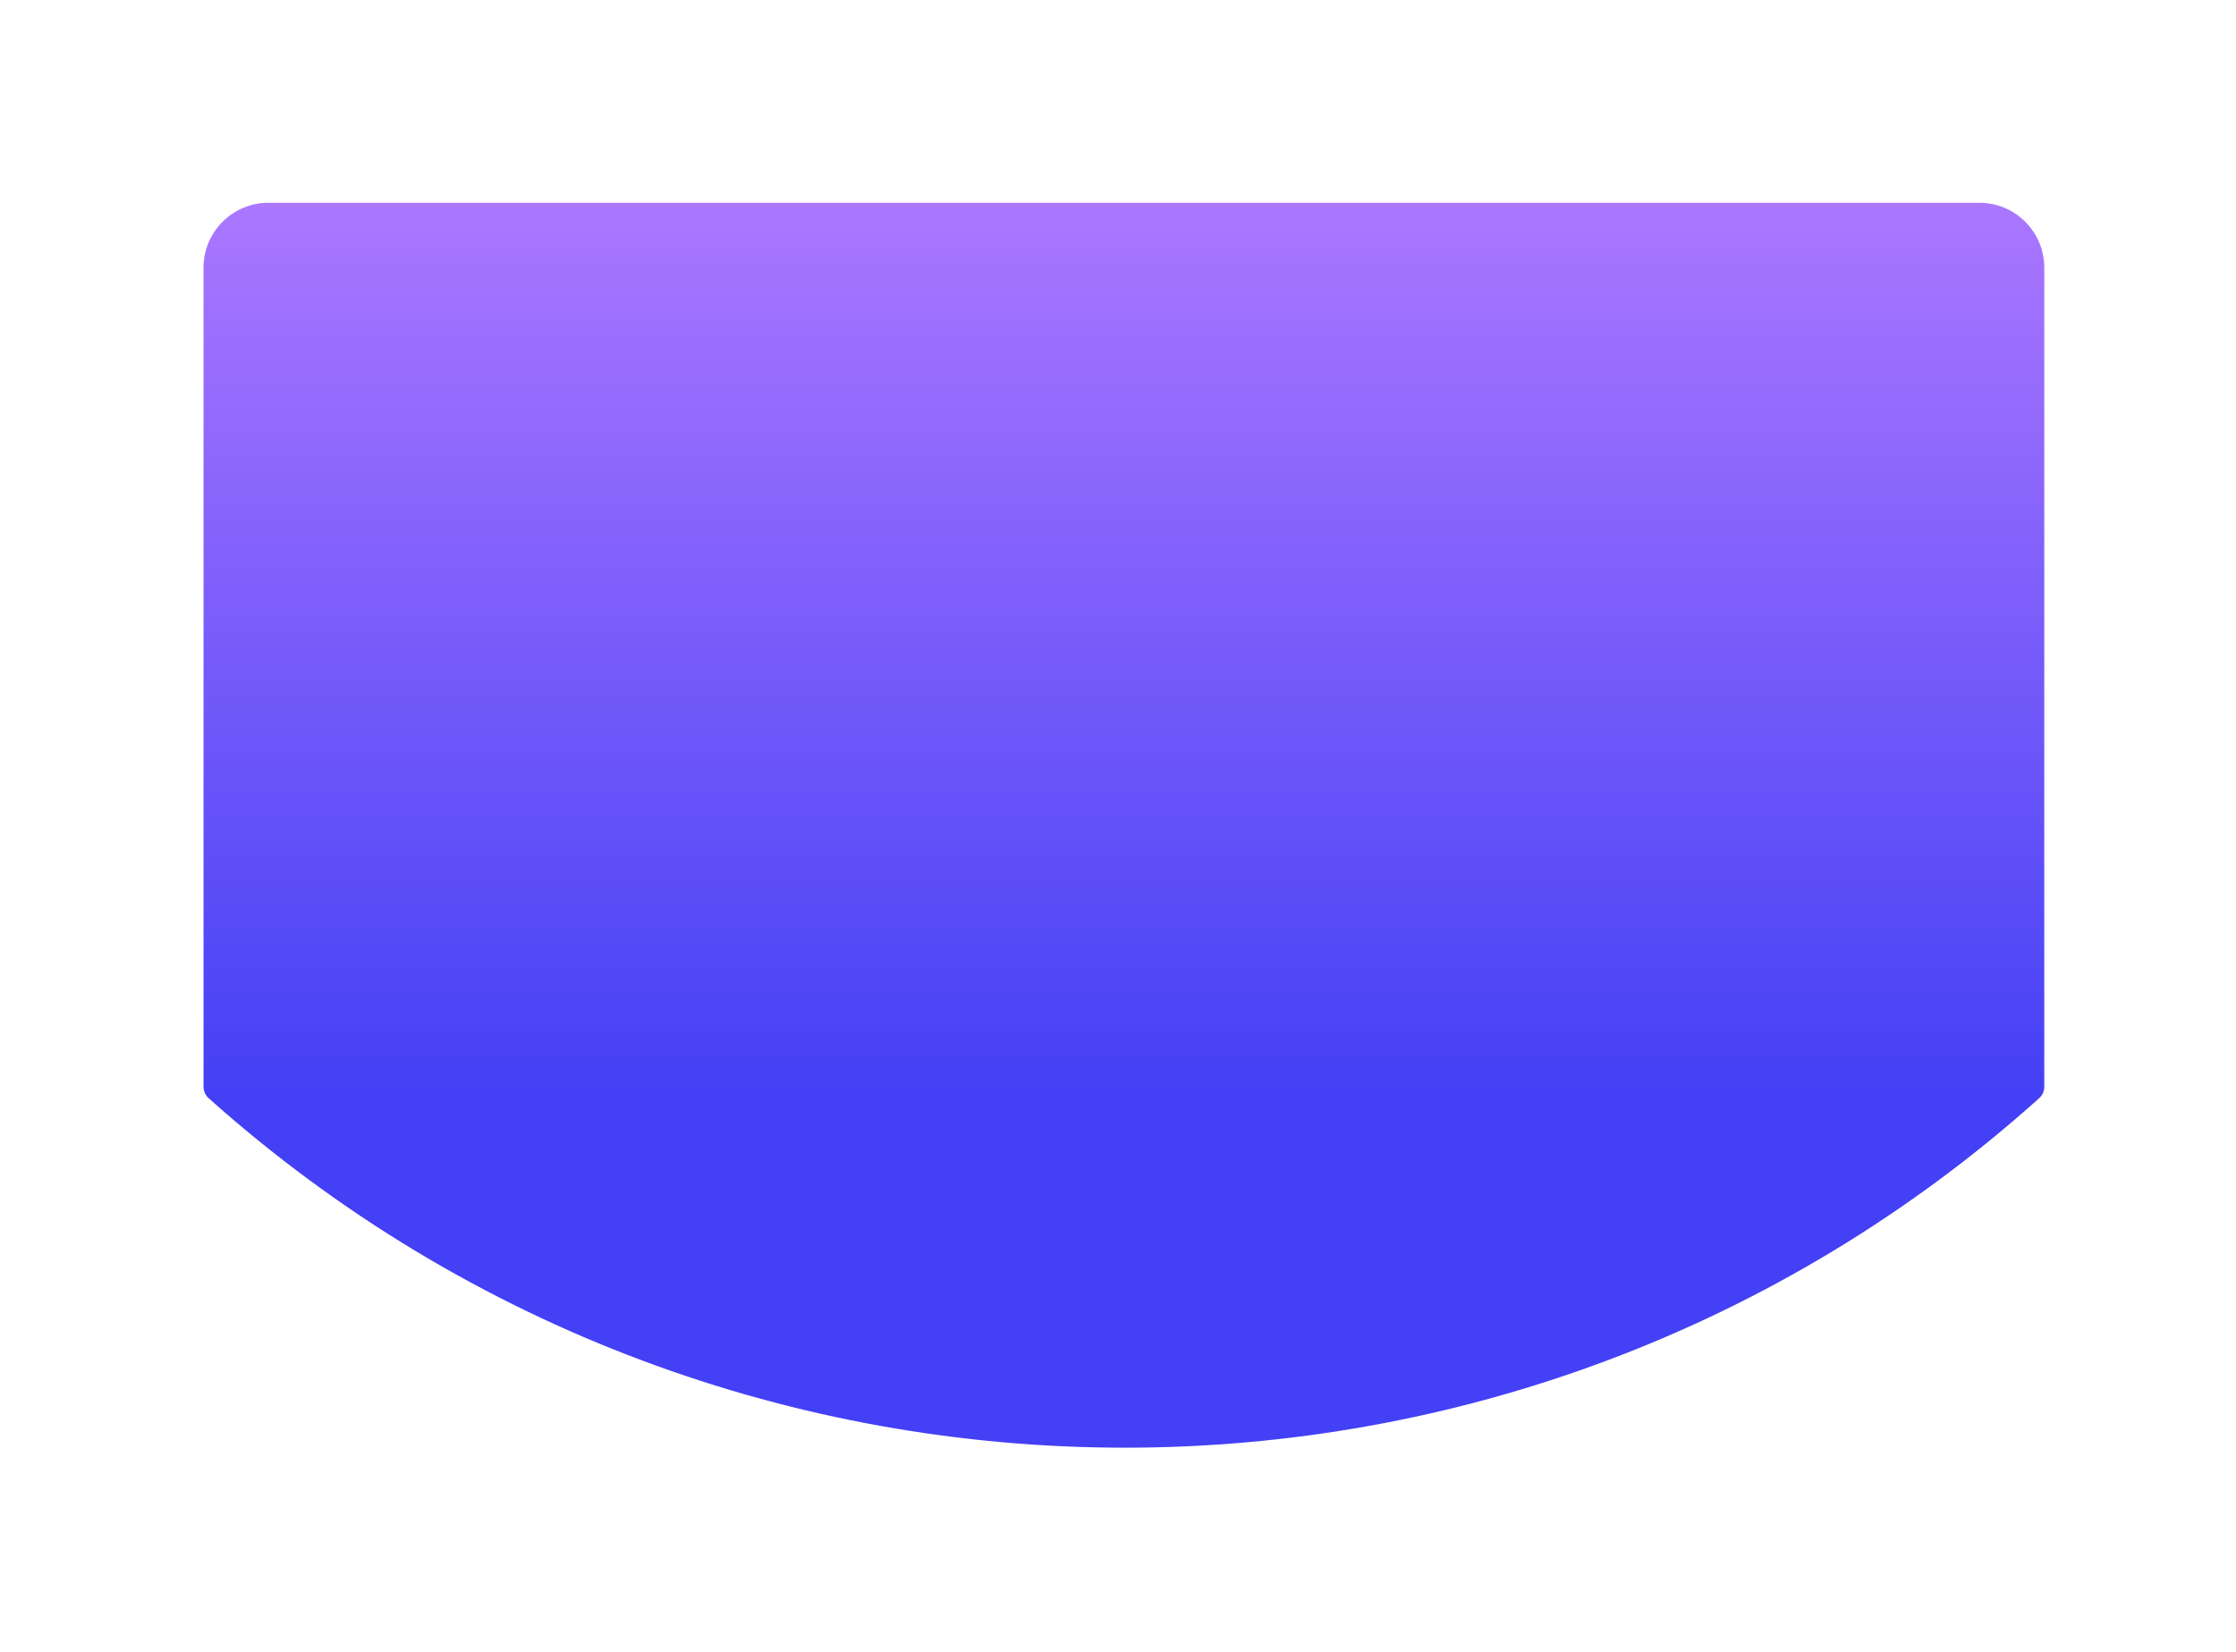 <svg width="689" height="509" viewBox="0 0 689 509" fill="none" xmlns="http://www.w3.org/2000/svg">
<g filter="url(#filter0_d)">
<path d="M61.713 51.482C61.713 40.437 70.668 31.482 81.713 31.482H608.92C619.966 31.482 628.92 40.437 628.92 51.482V303.85C628.92 305.207 628.343 306.501 627.333 307.407C467.151 451.143 223.813 450.799 63.316 307.415C62.299 306.506 61.713 305.203 61.713 303.838V51.482Z" fill="url(#paint0_linear)"/>
</g>
<defs>
<filter id="filter0_d" x="0.713" y="0.482" width="691.207" height="507.599" filterUnits="userSpaceOnUse" color-interpolation-filters="sRGB">
<feFlood flood-opacity="0" result="BackgroundImageFix"/>
<feColorMatrix in="SourceAlpha" type="matrix" values="0 0 0 0 0 0 0 0 0 0 0 0 0 0 0 0 0 0 127 0"/>
<feOffset dx="1" dy="31"/>
<feGaussianBlur stdDeviation="31"/>
<feColorMatrix type="matrix" values="0 0 0 0 0 0 0 0 0 0 0 0 0 0 0 0 0 0 0.1 0"/>
<feBlend mode="normal" in2="BackgroundImageFix" result="effect1_dropShadow"/>
<feBlend mode="normal" in="SourceGraphic" in2="effect1_dropShadow" result="shape"/>
</filter>
<linearGradient id="paint0_linear" x1="345.317" y1="31.482" x2="345.317" y2="305.983" gradientUnits="userSpaceOnUse">
<stop stop-color="#AB77FF"/>
<stop offset="1" stop-color="#4440F5"/>
</linearGradient>
</defs>
</svg>
